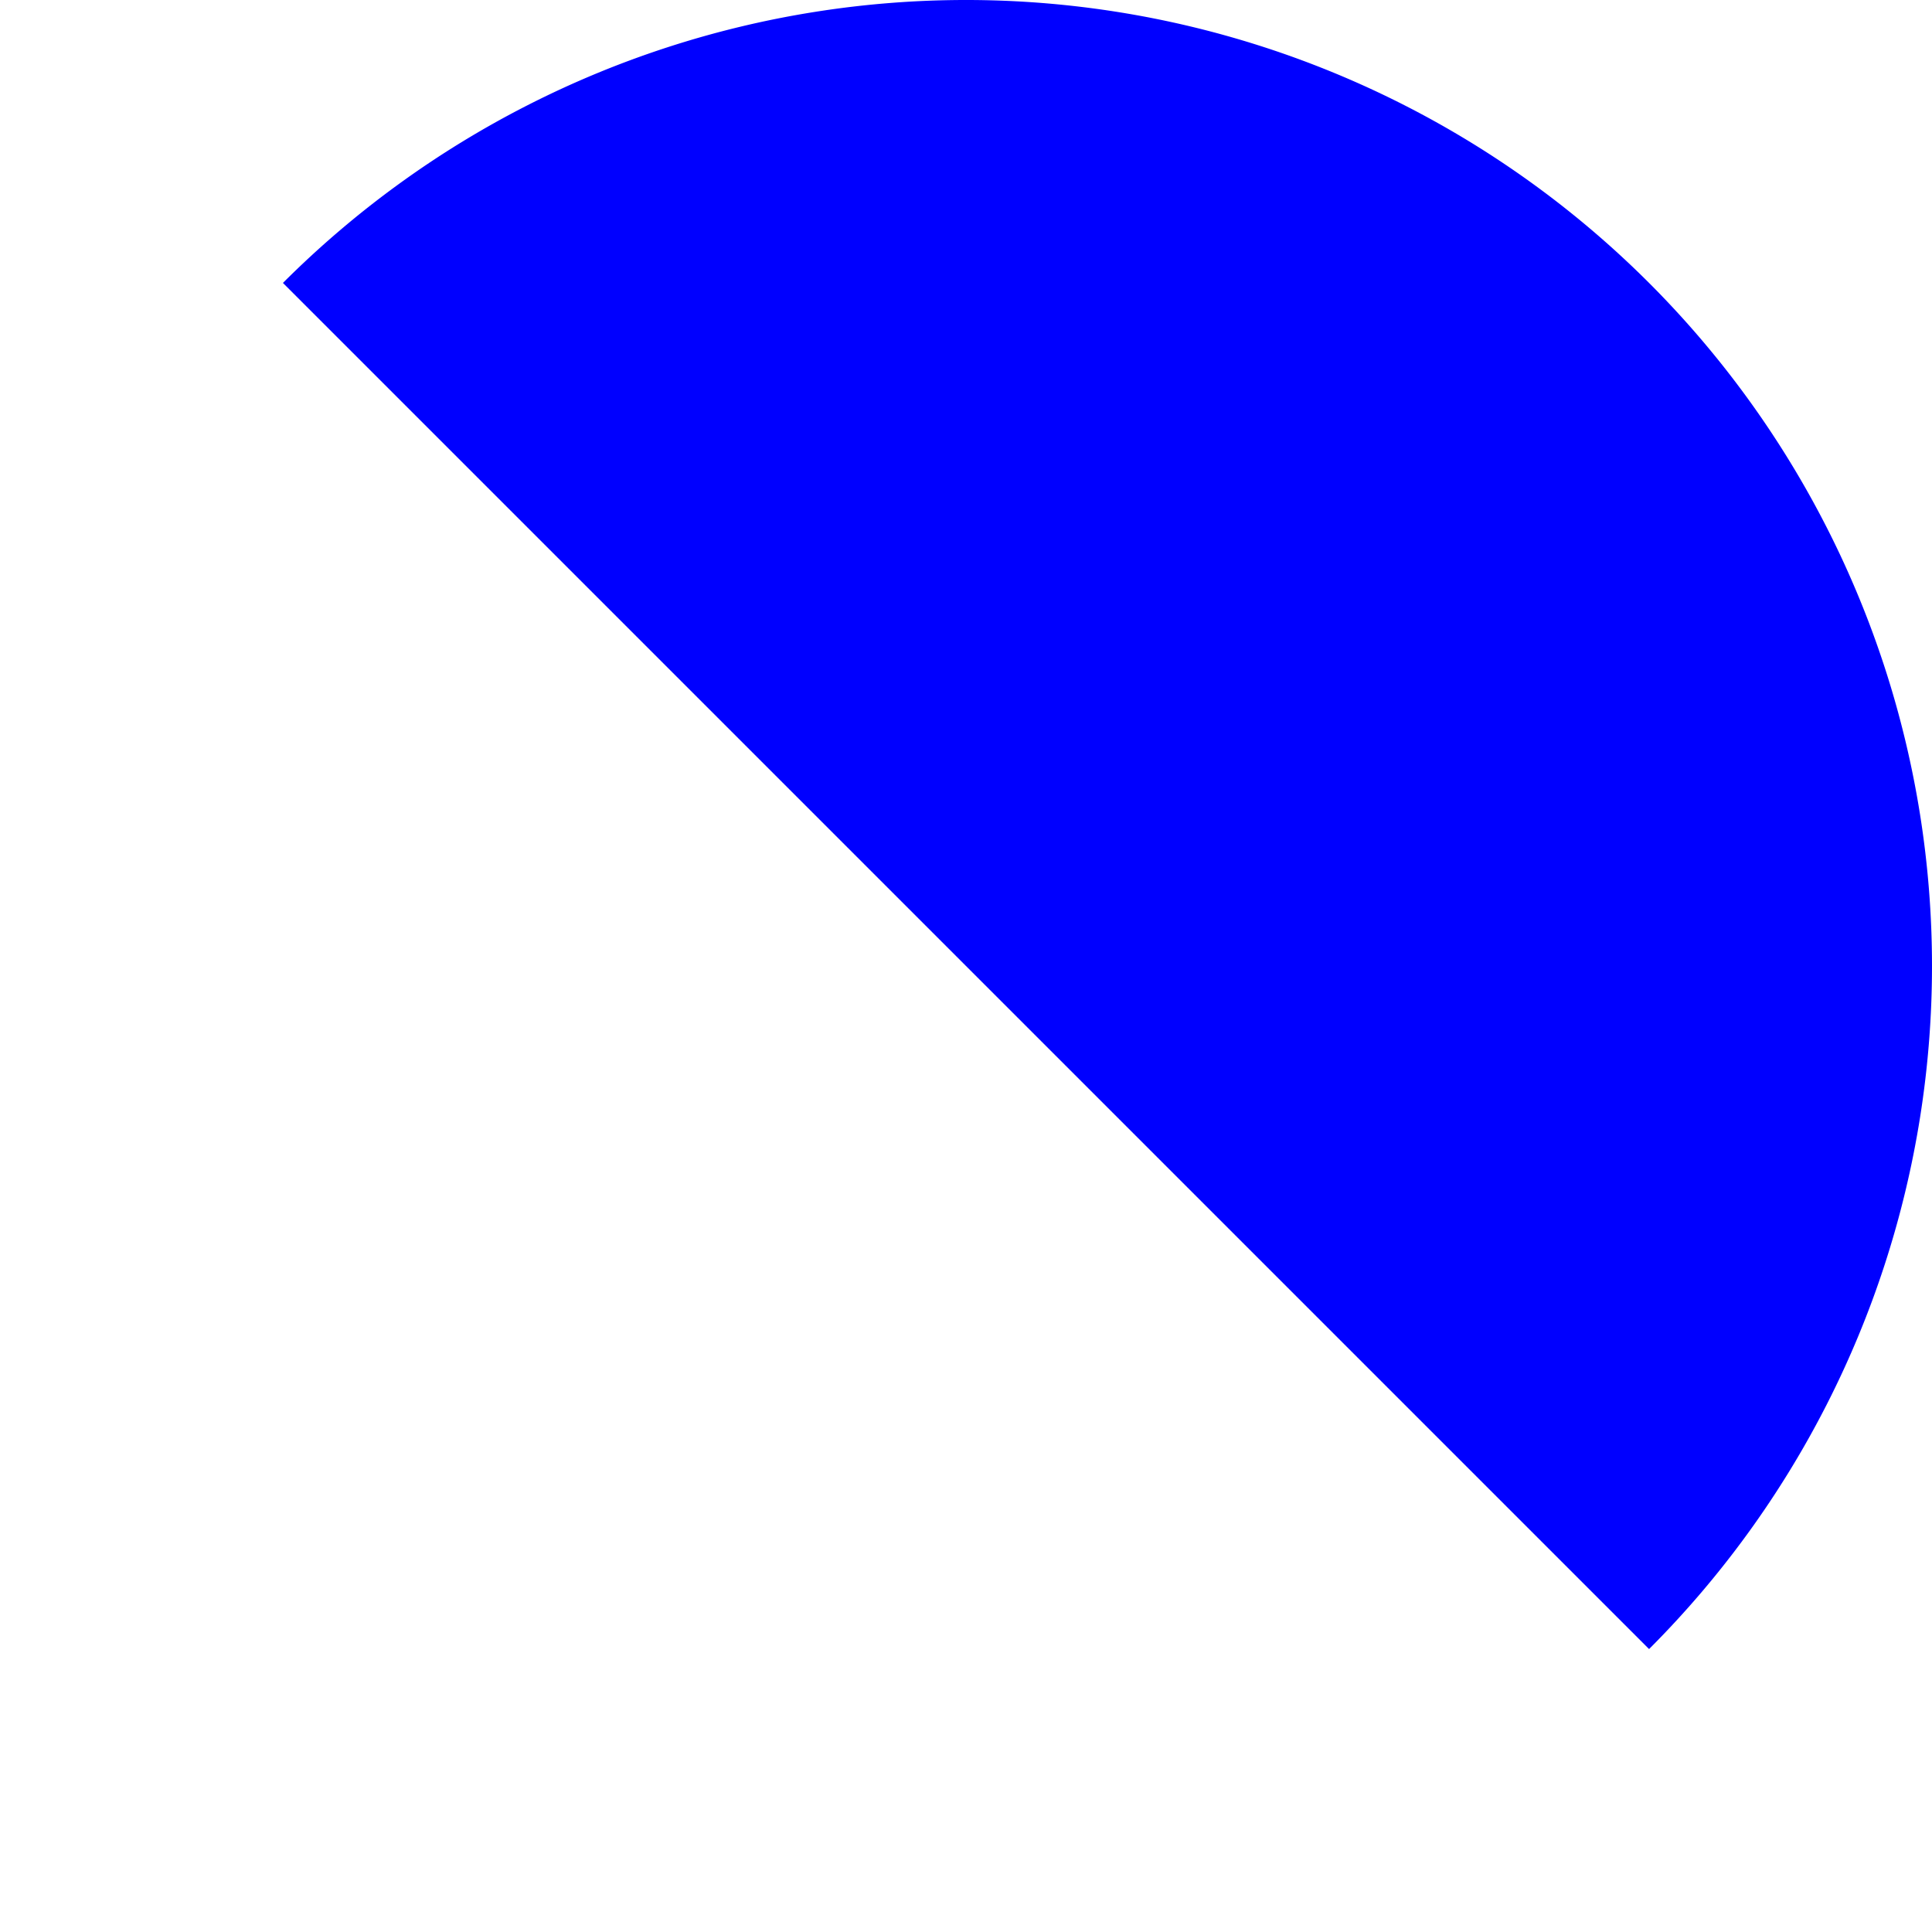 <svg height="200px"
     width="200px"
     style="border: 1px solid black">
    <!--<circle cx="50" cy="50" r="50" />-->
    <g transform="rotate(45, 100, 100)" >
        <path d="M 0 100
           A 100 100 0 0 1 200 100
           L 0 100
           Z"
              fill="blue" />
    </g>
</svg>